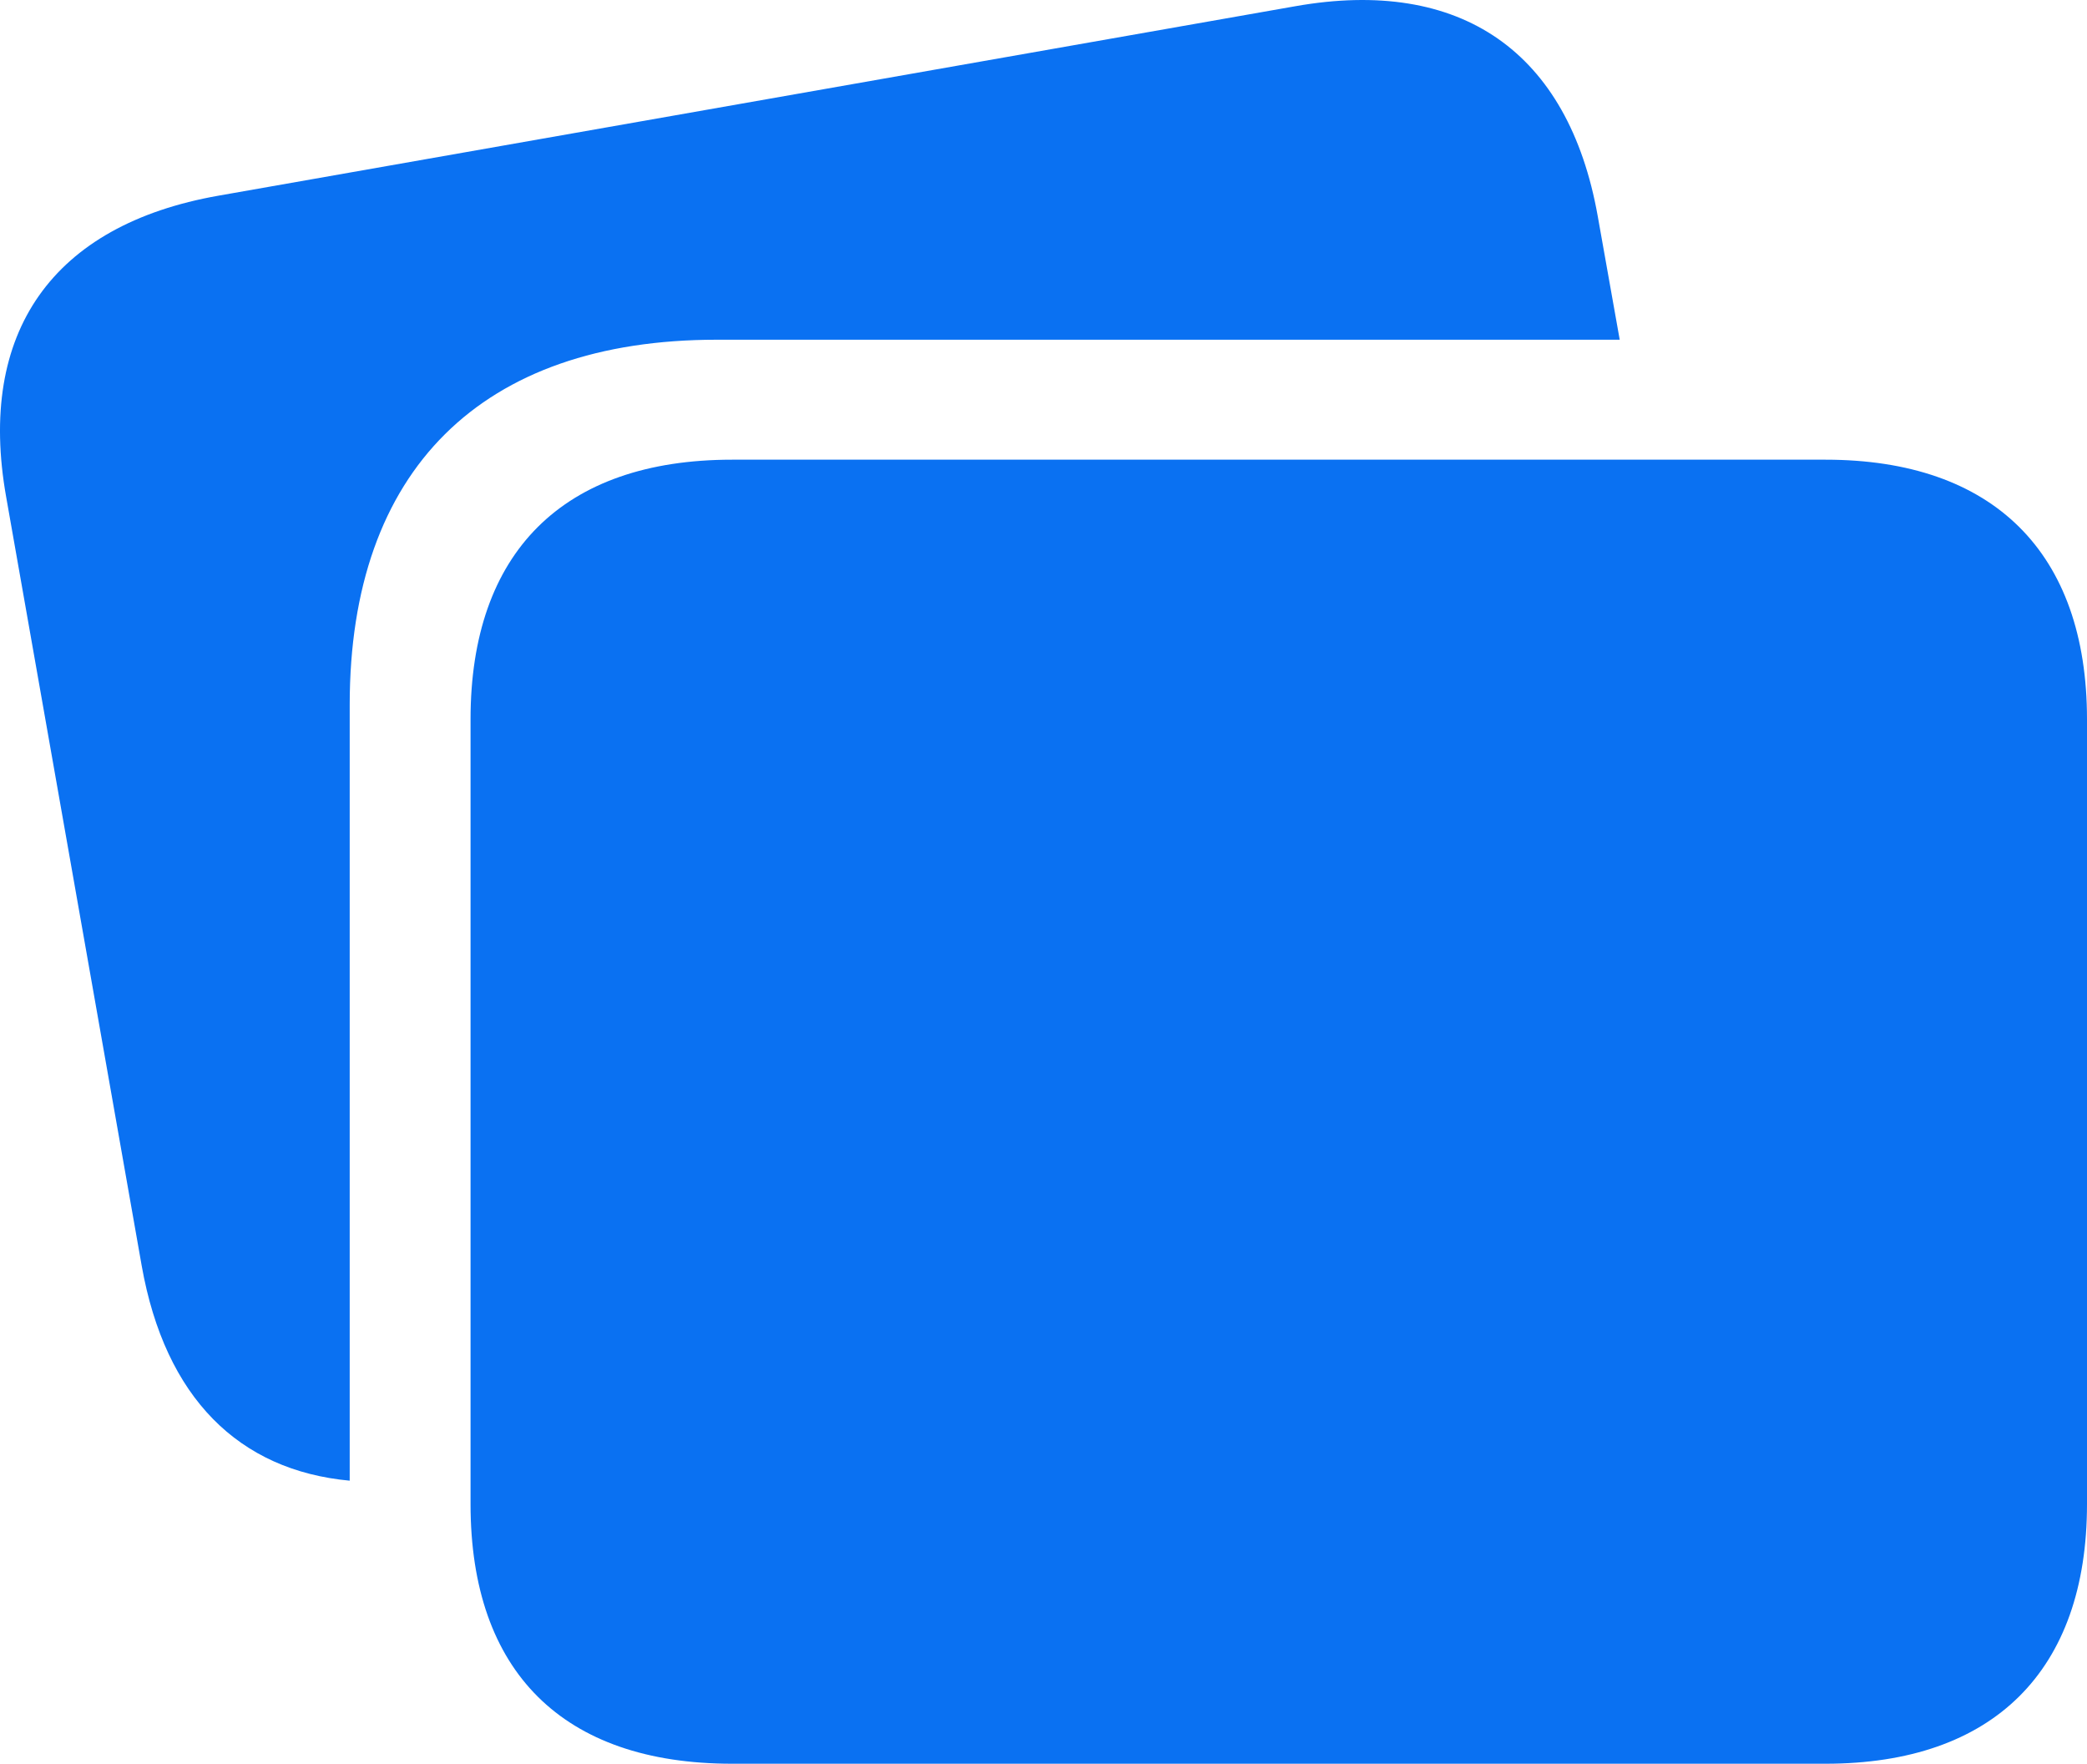 <?xml version="1.0" encoding="UTF-8"?>
<svg width="71px" height="60px" viewBox="0 0 71 60" version="1.1" xmlns="http://www.w3.org/2000/svg" xmlns:xlink="http://www.w3.org/1999/xlink">
    <!-- Generator: Sketch 57.1 (83088) - https://sketch.com -->
    <title>Coupon</title>
    <desc>Created with Sketch.</desc>
    <g id="Page-1" stroke="none" stroke-width="1" fill="none" fill-rule="evenodd">
        <g id="Desktop-HD" transform="translate(-505, -432)" fill="#0A71F2" fill-rule="nonzero">
            <path d="M516.897,482.371 C513.134,482.023 510.617,479.56 509.82,475.056 L505.21,448.907 C504.214,443.308 506.78,439.651 512.436,438.656 L549.065,432.212 C554.696,431.216 558.359,433.754 559.355,439.352 L560.103,443.557 L529.38,443.557 C521.382,443.557 516.897,447.986 516.897,455.973 L516.897,482.371 Z M529.903,492 C524.147,492 521.008,488.865 521.008,483.167 L521.008,456.47 C521.008,450.798 524.147,447.638 529.903,447.638 L567.105,447.638 C572.811,447.638 576,450.798 576,456.47 L576,483.167 C576,488.84 572.811,492 567.105,492 L529.903,492 Z" id="Coupon"></path>
        </g>
    </g>
</svg>